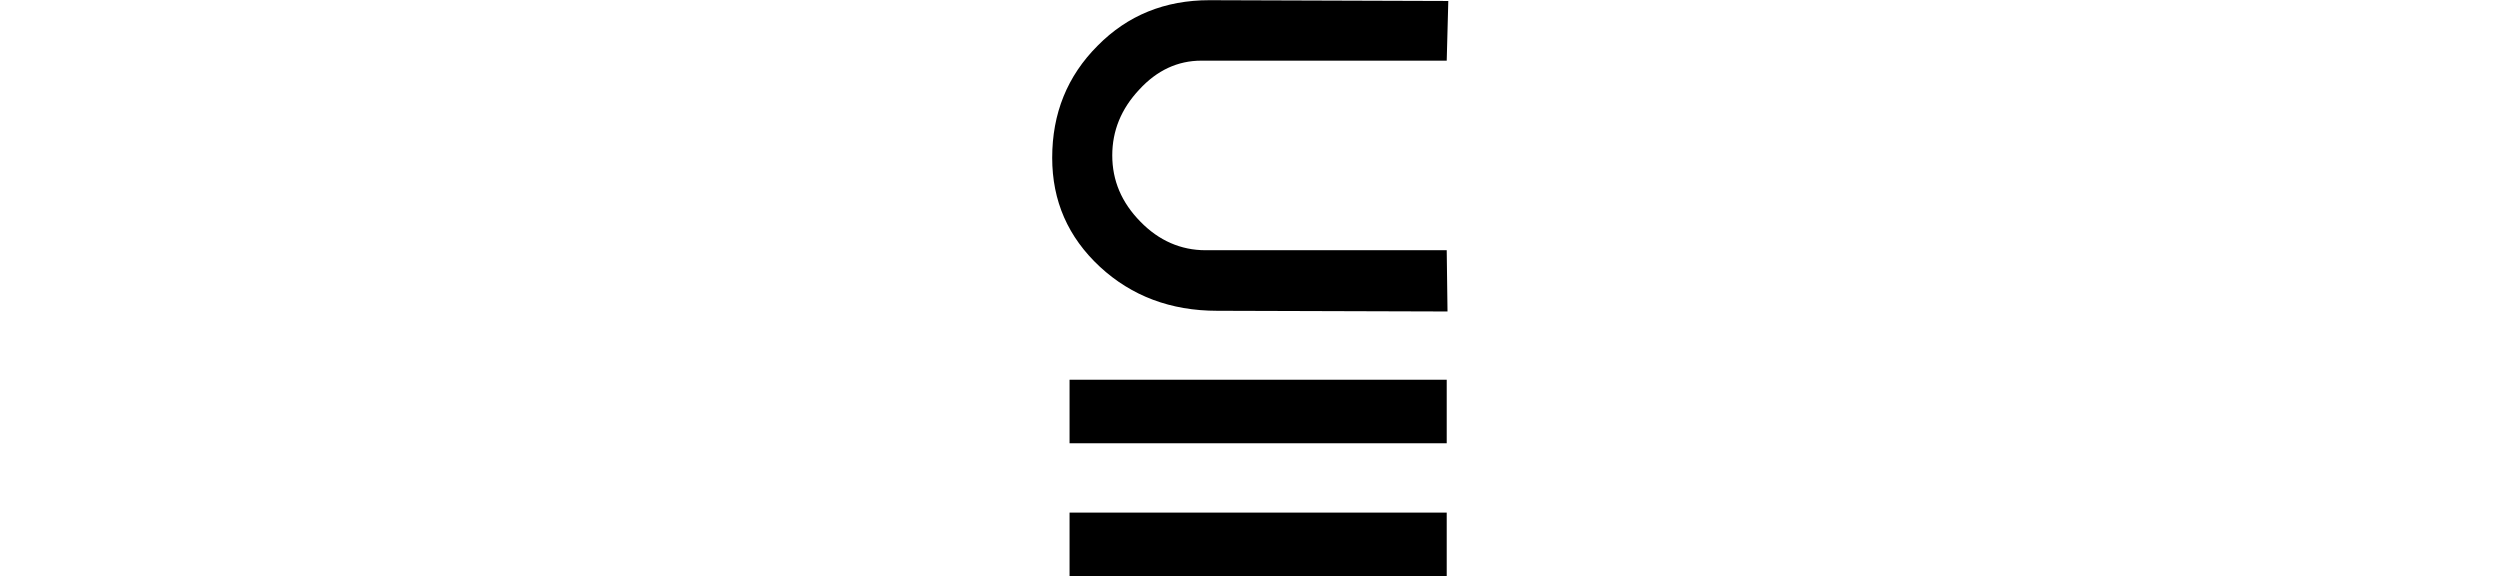 <svg xmlns="http://www.w3.org/2000/svg" xmlns:xlink="http://www.w3.org/1999/xlink" width="25.347pt" height="5.842pt" viewBox="0 0 25.347 5.842" version="1.1">
<defs>
<g>
<symbol overflow="visible" id="glyph0-0">
<path style="stroke:none;" d=""/>
</symbol>
<symbol overflow="visible" id="glyph0-1">
<path style="stroke:none;" d="M 4.75 -4.137 L 4.758 -3.516 L 2.422 -3.523 C 1.953 -3.523 1.555 -3.672 1.234 -3.969 C 0.91 -4.27 0.75 -4.637 0.75 -5.074 C 0.75 -5.523 0.902 -5.902 1.211 -6.211 C 1.516 -6.52 1.895 -6.672 2.344 -6.672 L 4.766 -6.664 L 4.75 -6.059 L 2.262 -6.059 C 2.023 -6.059 1.812 -5.961 1.633 -5.766 C 1.449 -5.57 1.359 -5.348 1.359 -5.098 C 1.359 -4.844 1.453 -4.621 1.645 -4.426 C 1.832 -4.234 2.055 -4.137 2.305 -4.137 Z M 4.75 -1.477 L 4.75 -0.832 L 0.926 -0.832 L 0.926 -1.477 Z M 4.75 -2.824 L 4.75 -2.18 L 0.926 -2.18 L 0.926 -2.824 Z "/>
</symbol>
</g>
</defs>
<g id="surface9997">
<g style="fill:rgb(0%,0%,0%);fill-opacity:1;">
  <use xlink:href="#glyph0-1" x="9.918" y="6.674"/>
</g>
</g>
</svg>
